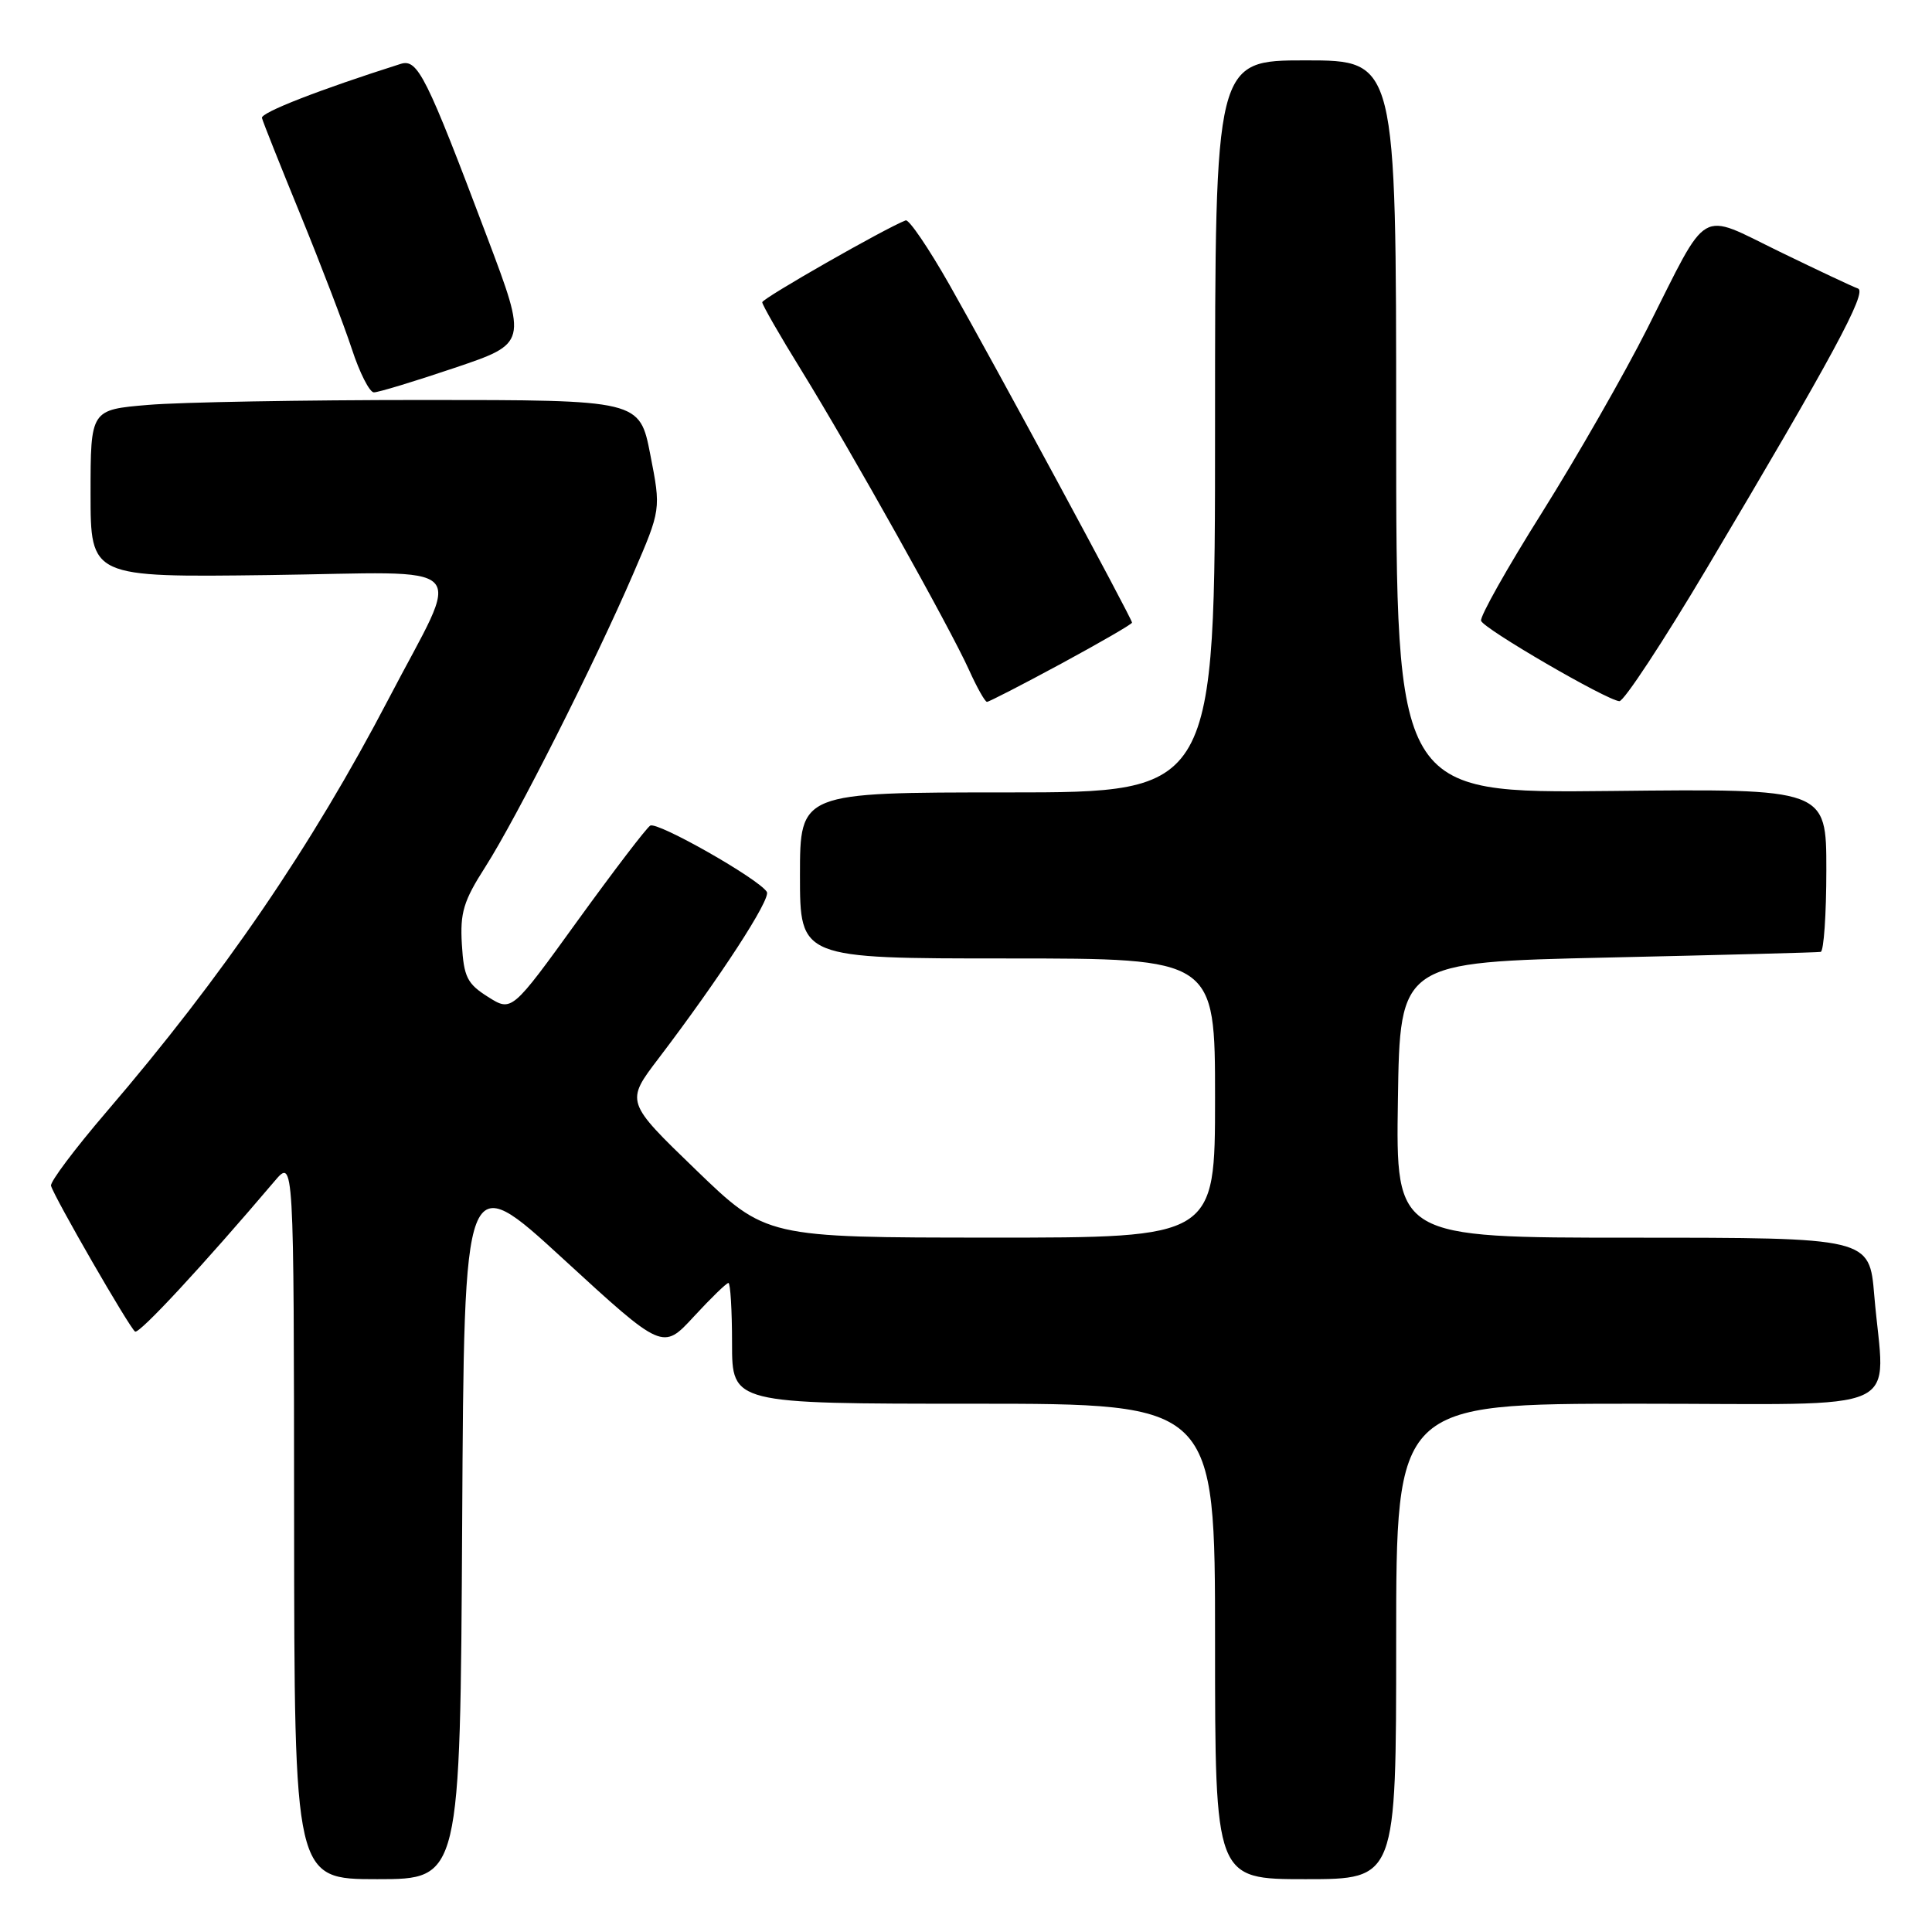 <?xml version="1.0" encoding="UTF-8" standalone="no"?>
<!DOCTYPE svg PUBLIC "-//W3C//DTD SVG 1.1//EN" "http://www.w3.org/Graphics/SVG/1.1/DTD/svg11.dtd" >
<svg xmlns="http://www.w3.org/2000/svg" xmlns:xlink="http://www.w3.org/1999/xlink" version="1.1" viewBox="0 0 256 256">
 <g >
 <path fill="currentColor"
d=" M 61.24 201.87 C 61.50 154.75 61.50 154.75 74.66 166.84 C 87.82 178.92 87.82 178.92 91.93 174.46 C 94.19 172.01 96.26 170.00 96.52 170.00 C 96.78 170.00 97.00 173.60 97.00 178.00 C 97.00 186.00 97.00 186.00 129.00 186.00 C 161.00 186.00 161.00 186.00 161.00 217.50 C 161.00 249.00 161.00 249.00 173.00 249.00 C 185.00 249.00 185.00 249.00 185.00 217.50 C 185.00 186.00 185.00 186.00 217.00 186.00 C 253.43 186.00 249.71 187.70 248.35 171.65 C 247.71 164.00 247.71 164.00 216.33 164.00 C 184.95 164.00 184.95 164.00 185.23 145.75 C 185.50 127.50 185.50 127.50 213.00 126.88 C 228.12 126.54 240.84 126.21 241.25 126.13 C 241.66 126.06 242.00 121.16 242.00 115.25 C 242.00 104.50 242.00 104.50 213.50 104.81 C 185.00 105.11 185.00 105.11 185.00 56.56 C 185.00 8.00 185.00 8.00 173.00 8.00 C 161.00 8.00 161.00 8.00 161.00 56.50 C 161.00 105.00 161.00 105.00 133.50 105.00 C 106.00 105.00 106.00 105.00 106.00 116.00 C 106.00 127.00 106.00 127.00 133.50 127.00 C 161.00 127.00 161.00 127.00 161.00 145.50 C 161.00 164.00 161.00 164.00 131.25 163.99 C 101.50 163.98 101.50 163.98 92.19 154.99 C 82.88 146.00 82.88 146.00 87.26 140.25 C 95.38 129.57 102.18 119.11 101.61 118.18 C 100.55 116.46 87.10 108.82 86.16 109.40 C 85.65 109.71 81.31 115.40 76.52 122.02 C 67.81 134.08 67.81 134.08 64.66 132.09 C 61.90 130.35 61.46 129.46 61.20 125.14 C 60.95 120.93 61.41 119.39 64.32 114.85 C 68.44 108.40 78.83 87.81 83.90 76.04 C 87.59 67.50 87.59 67.50 86.17 60.25 C 84.76 53.00 84.76 53.00 56.03 53.00 C 40.23 53.00 23.86 53.29 19.65 53.65 C 12.00 54.29 12.00 54.29 12.00 65.40 C 12.00 76.50 12.00 76.50 35.58 76.20 C 63.20 75.84 61.27 73.85 51.49 92.61 C 41.31 112.11 29.56 129.32 14.09 147.35 C 9.92 152.22 6.62 156.61 6.76 157.12 C 7.18 158.64 17.19 176.00 17.90 176.44 C 18.46 176.78 26.88 167.70 36.39 156.50 C 38.94 153.50 38.94 153.50 38.97 201.25 C 39.00 249.00 39.00 249.00 49.99 249.00 C 60.98 249.00 60.98 249.00 61.24 201.87 Z  M 140.63 87.93 C 145.78 85.14 150.00 82.70 150.00 82.50 C 150.00 81.97 131.70 48.10 125.79 37.70 C 123.04 32.86 120.44 29.04 120.01 29.20 C 117.33 30.22 101.00 39.54 101.00 40.05 C 101.00 40.39 103.33 44.46 106.19 49.08 C 112.78 59.77 125.91 83.24 128.40 88.77 C 129.45 91.10 130.52 93.00 130.78 93.00 C 131.04 93.00 135.47 90.72 140.63 87.93 Z  M 226.19 75.25 C 242.77 47.36 247.47 38.66 246.19 38.23 C 245.56 38.02 240.89 35.82 235.81 33.35 C 224.93 28.06 226.54 27.13 218.29 43.50 C 215.24 49.55 208.96 60.52 204.34 67.89 C 199.71 75.25 196.07 81.72 196.25 82.26 C 196.61 83.33 212.82 92.75 214.57 92.91 C 215.16 92.96 220.39 85.01 226.19 75.25 Z  M 60.22 48.75 C 69.86 45.50 69.86 45.50 64.58 31.50 C 56.45 9.95 55.35 7.75 53.08 8.47 C 42.31 11.89 34.54 14.92 34.71 15.63 C 34.82 16.11 37.13 21.90 39.83 28.50 C 42.53 35.10 45.58 43.08 46.62 46.24 C 47.65 49.40 48.97 51.99 49.54 51.99 C 50.11 52.00 54.92 50.54 60.22 48.75 Z "/>
</g>
</svg>